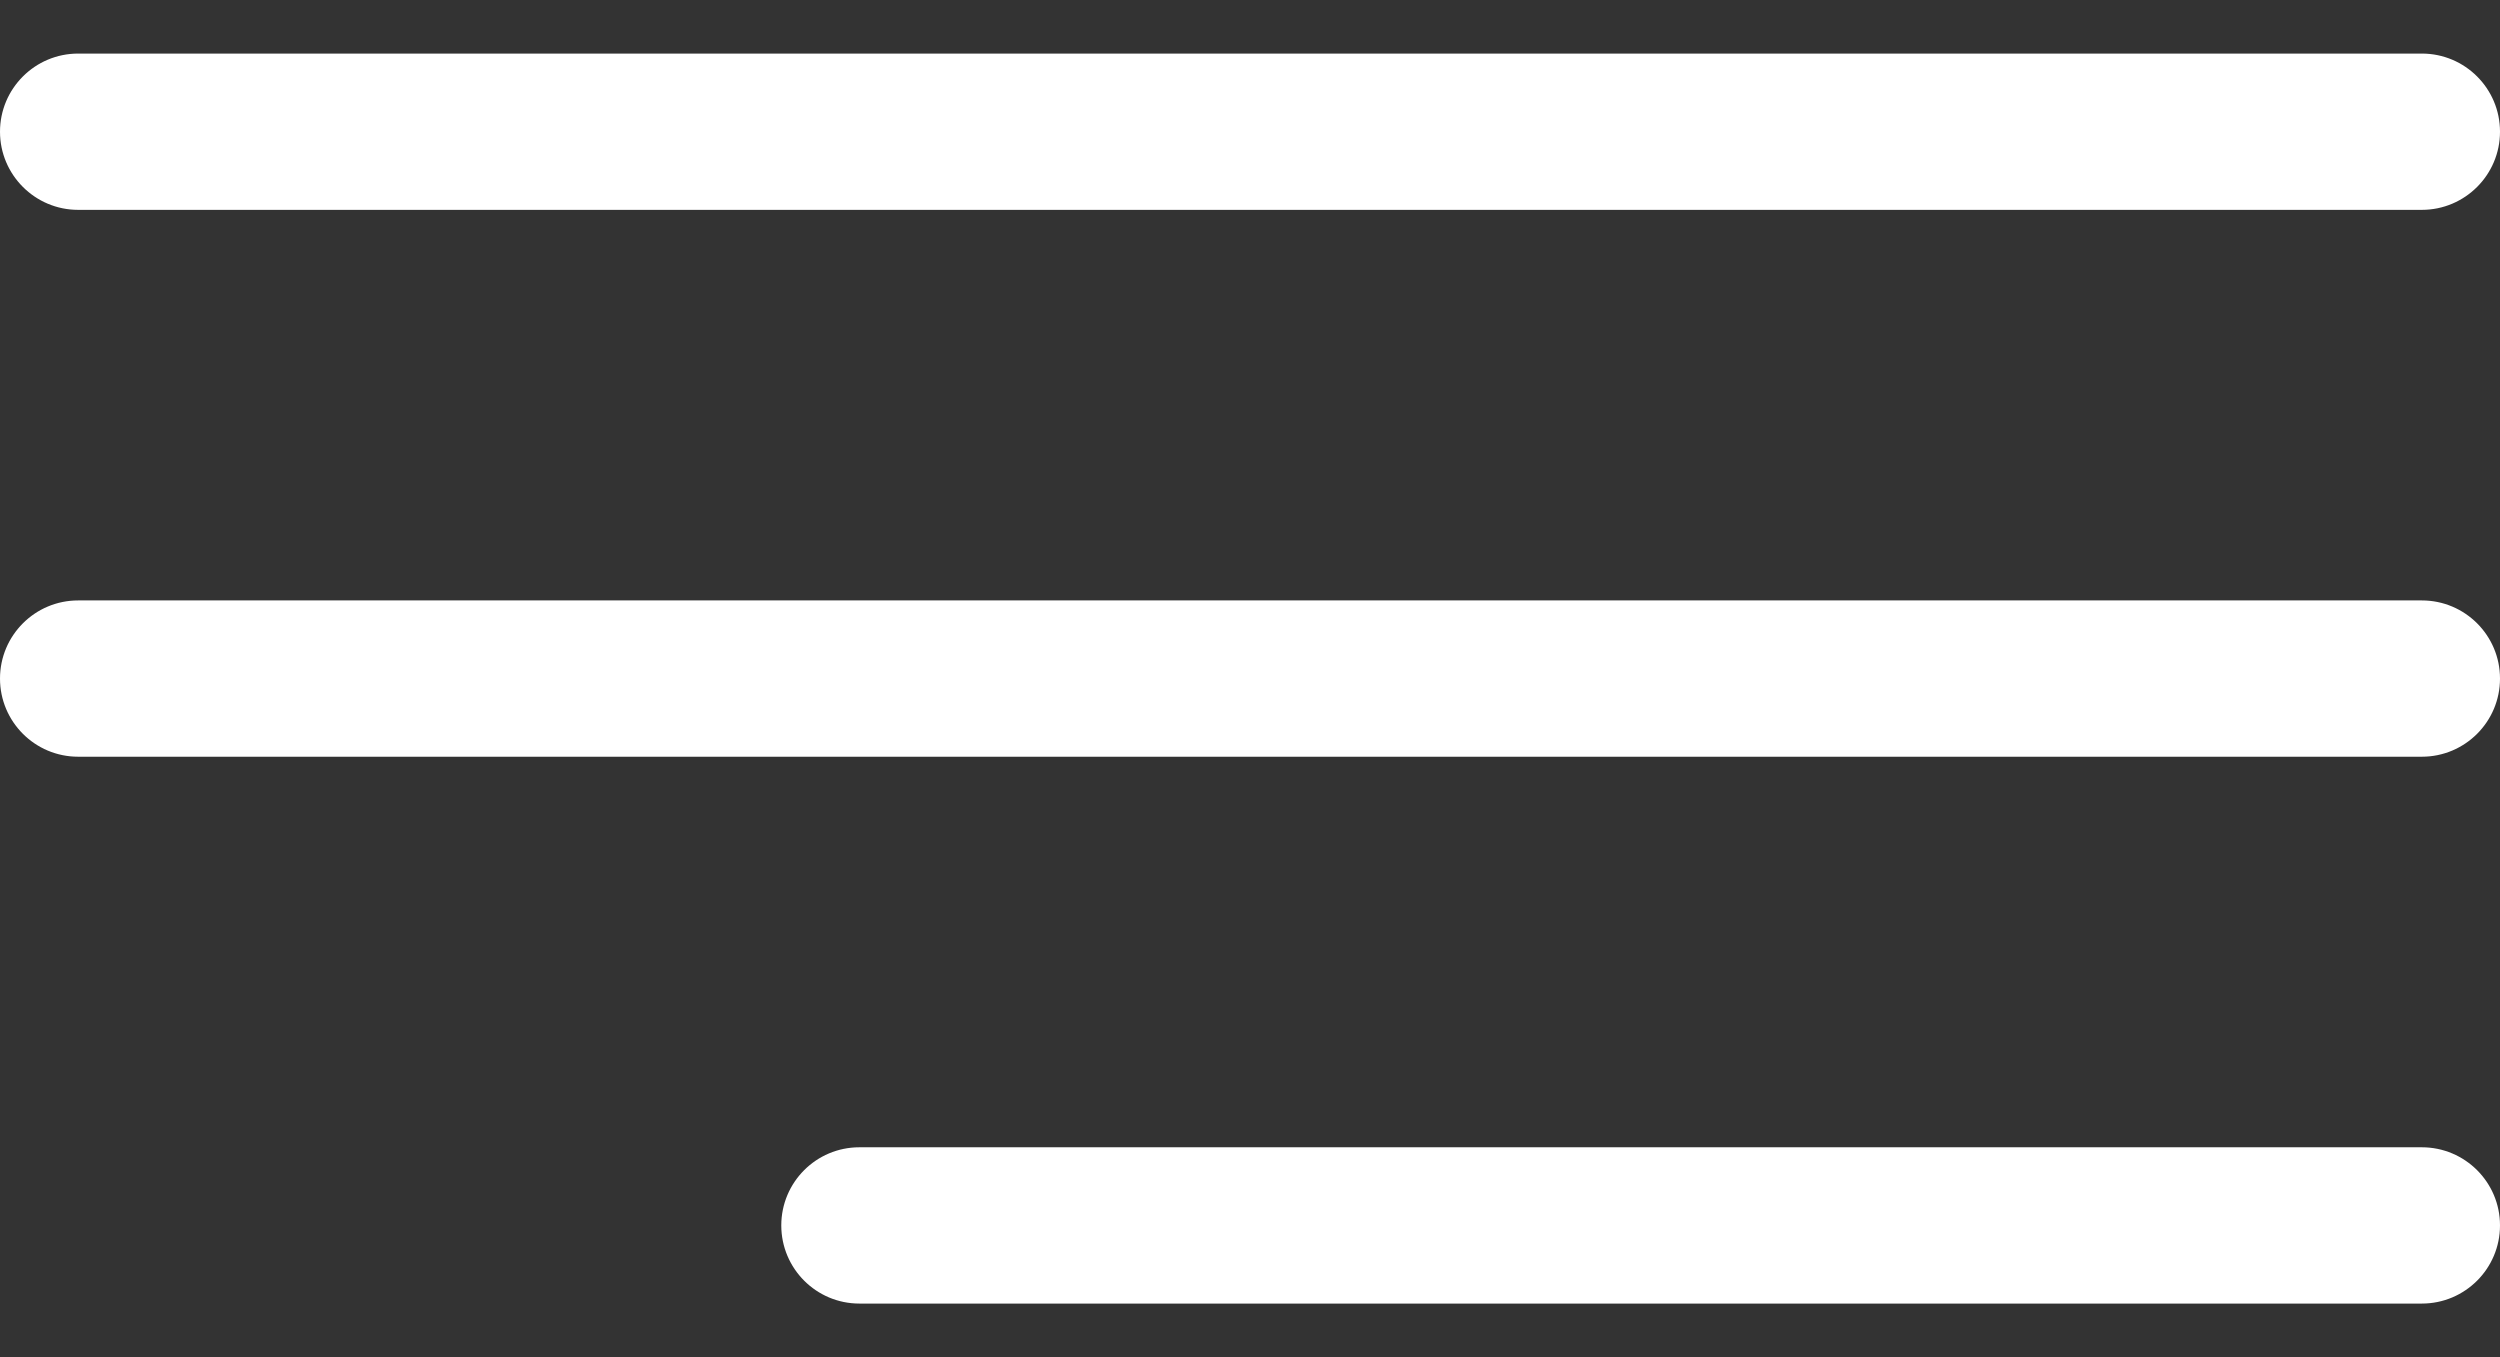 <svg width="35" height="19" viewBox="0 0 35 19" fill="none" xmlns="http://www.w3.org/2000/svg">
<rect x="0" y="0" width="35" height="19" fill="#333333" stroke="none"/>
<path d="M1.094 2.938H33.906C34.51 2.938 35 2.447 35 1.844C35 1.24 34.51 0.75 33.906 0.75H1.094C0.49 0.75 0 1.24 0 1.844C0 2.447 0.49 2.938 1.094 2.938Z" fill="white"/>
<path d="M33.906 8.406H1.094C0.49 8.406 0 8.896 0 9.5C0 10.104 0.49 10.594 1.094 10.594H33.906C34.51 10.594 35 10.104 35 9.5C35 8.896 34.51 8.406 33.906 8.406Z" fill="white"/>
<path d="M33.906 16.062H12.031C11.427 16.062 10.938 16.552 10.938 17.156C10.938 17.76 11.428 18.25 12.031 18.25H33.906C34.51 18.25 35 17.76 35 17.156C35 16.552 34.51 16.062 33.906 16.062Z" fill="white"/>
</svg>

